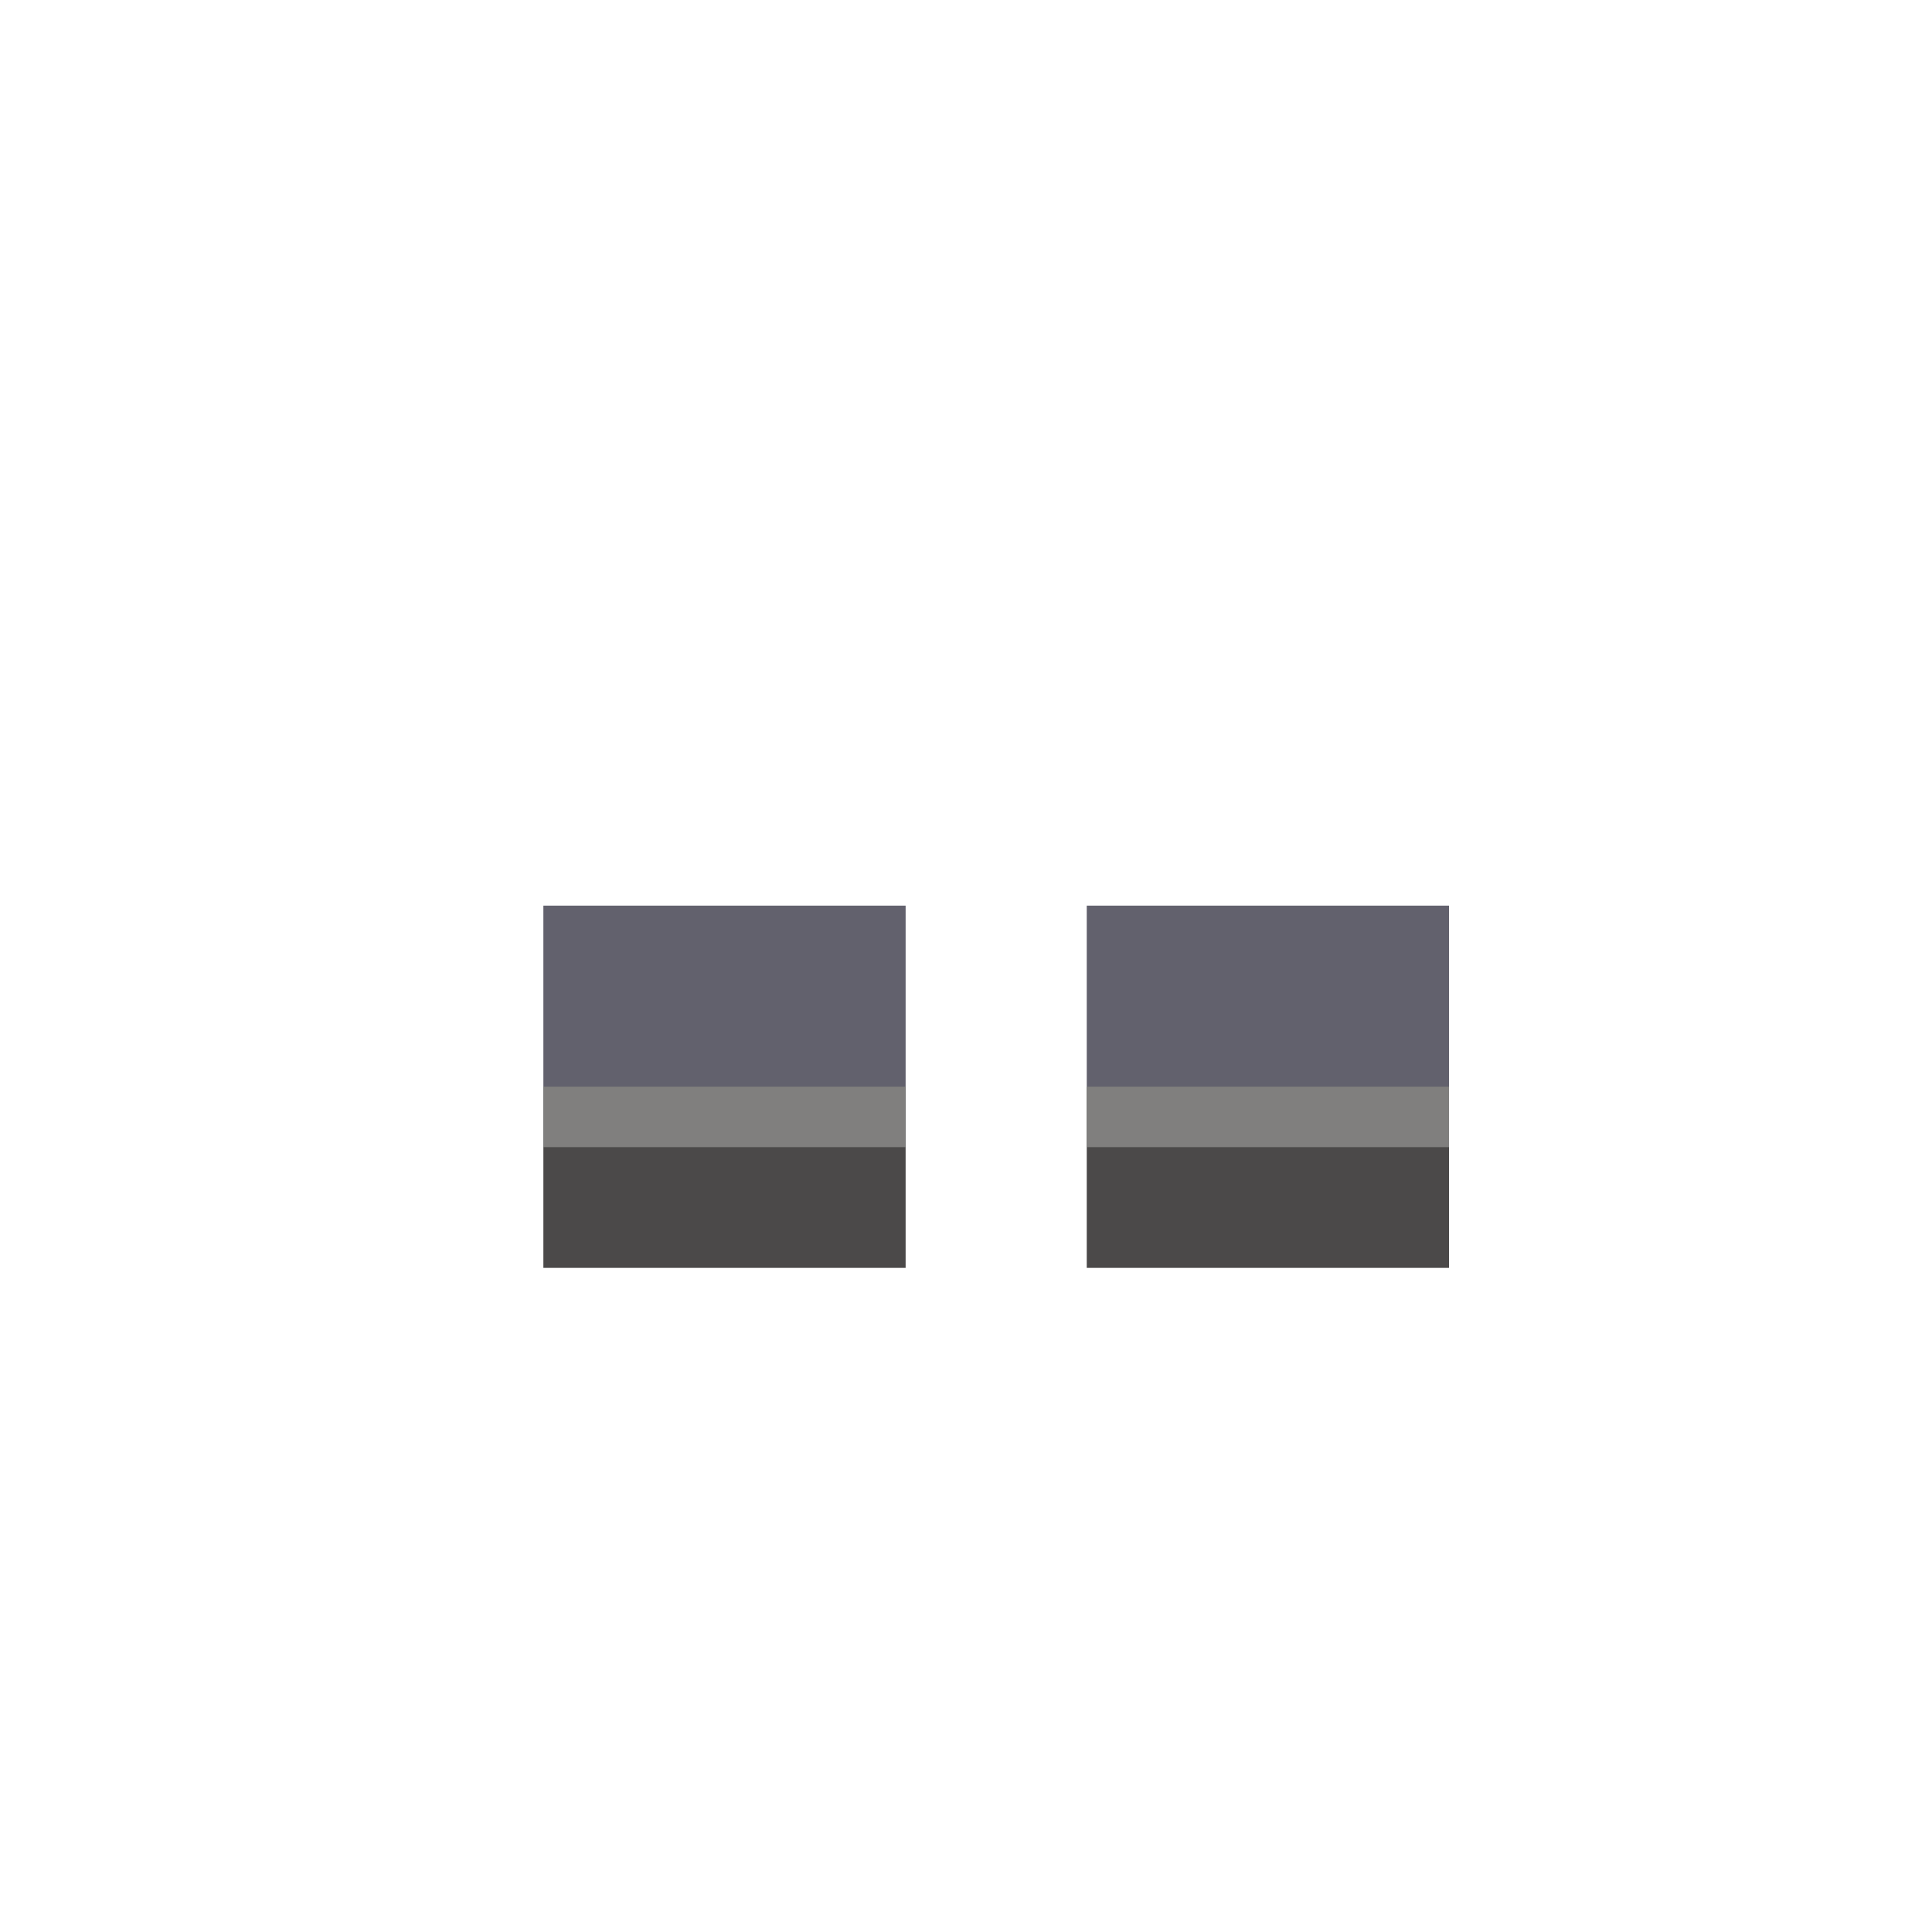 <svg width="320" height="320" viewBox="0 0 320 320" fill="none" xmlns="http://www.w3.org/2000/svg">
<rect x="90" y="150" width="60" height="30" fill="#62616D"/>
<rect x="90" y="180" width="60" height="30" fill="#4B4949"/>
<rect x="180" y="150" width="60" height="30" fill="#62616D"/>
<rect x="180" y="180" width="60" height="30" fill="#4B4949"/>
<rect x="90" y="180" width="60" height="10" fill="#807F7E"/>
<rect x="180" y="180" width="60" height="10" fill="#807F7E"/>
<rect x="100" y="160" width="10" height="10" fill="#62616D"/>
</svg>
